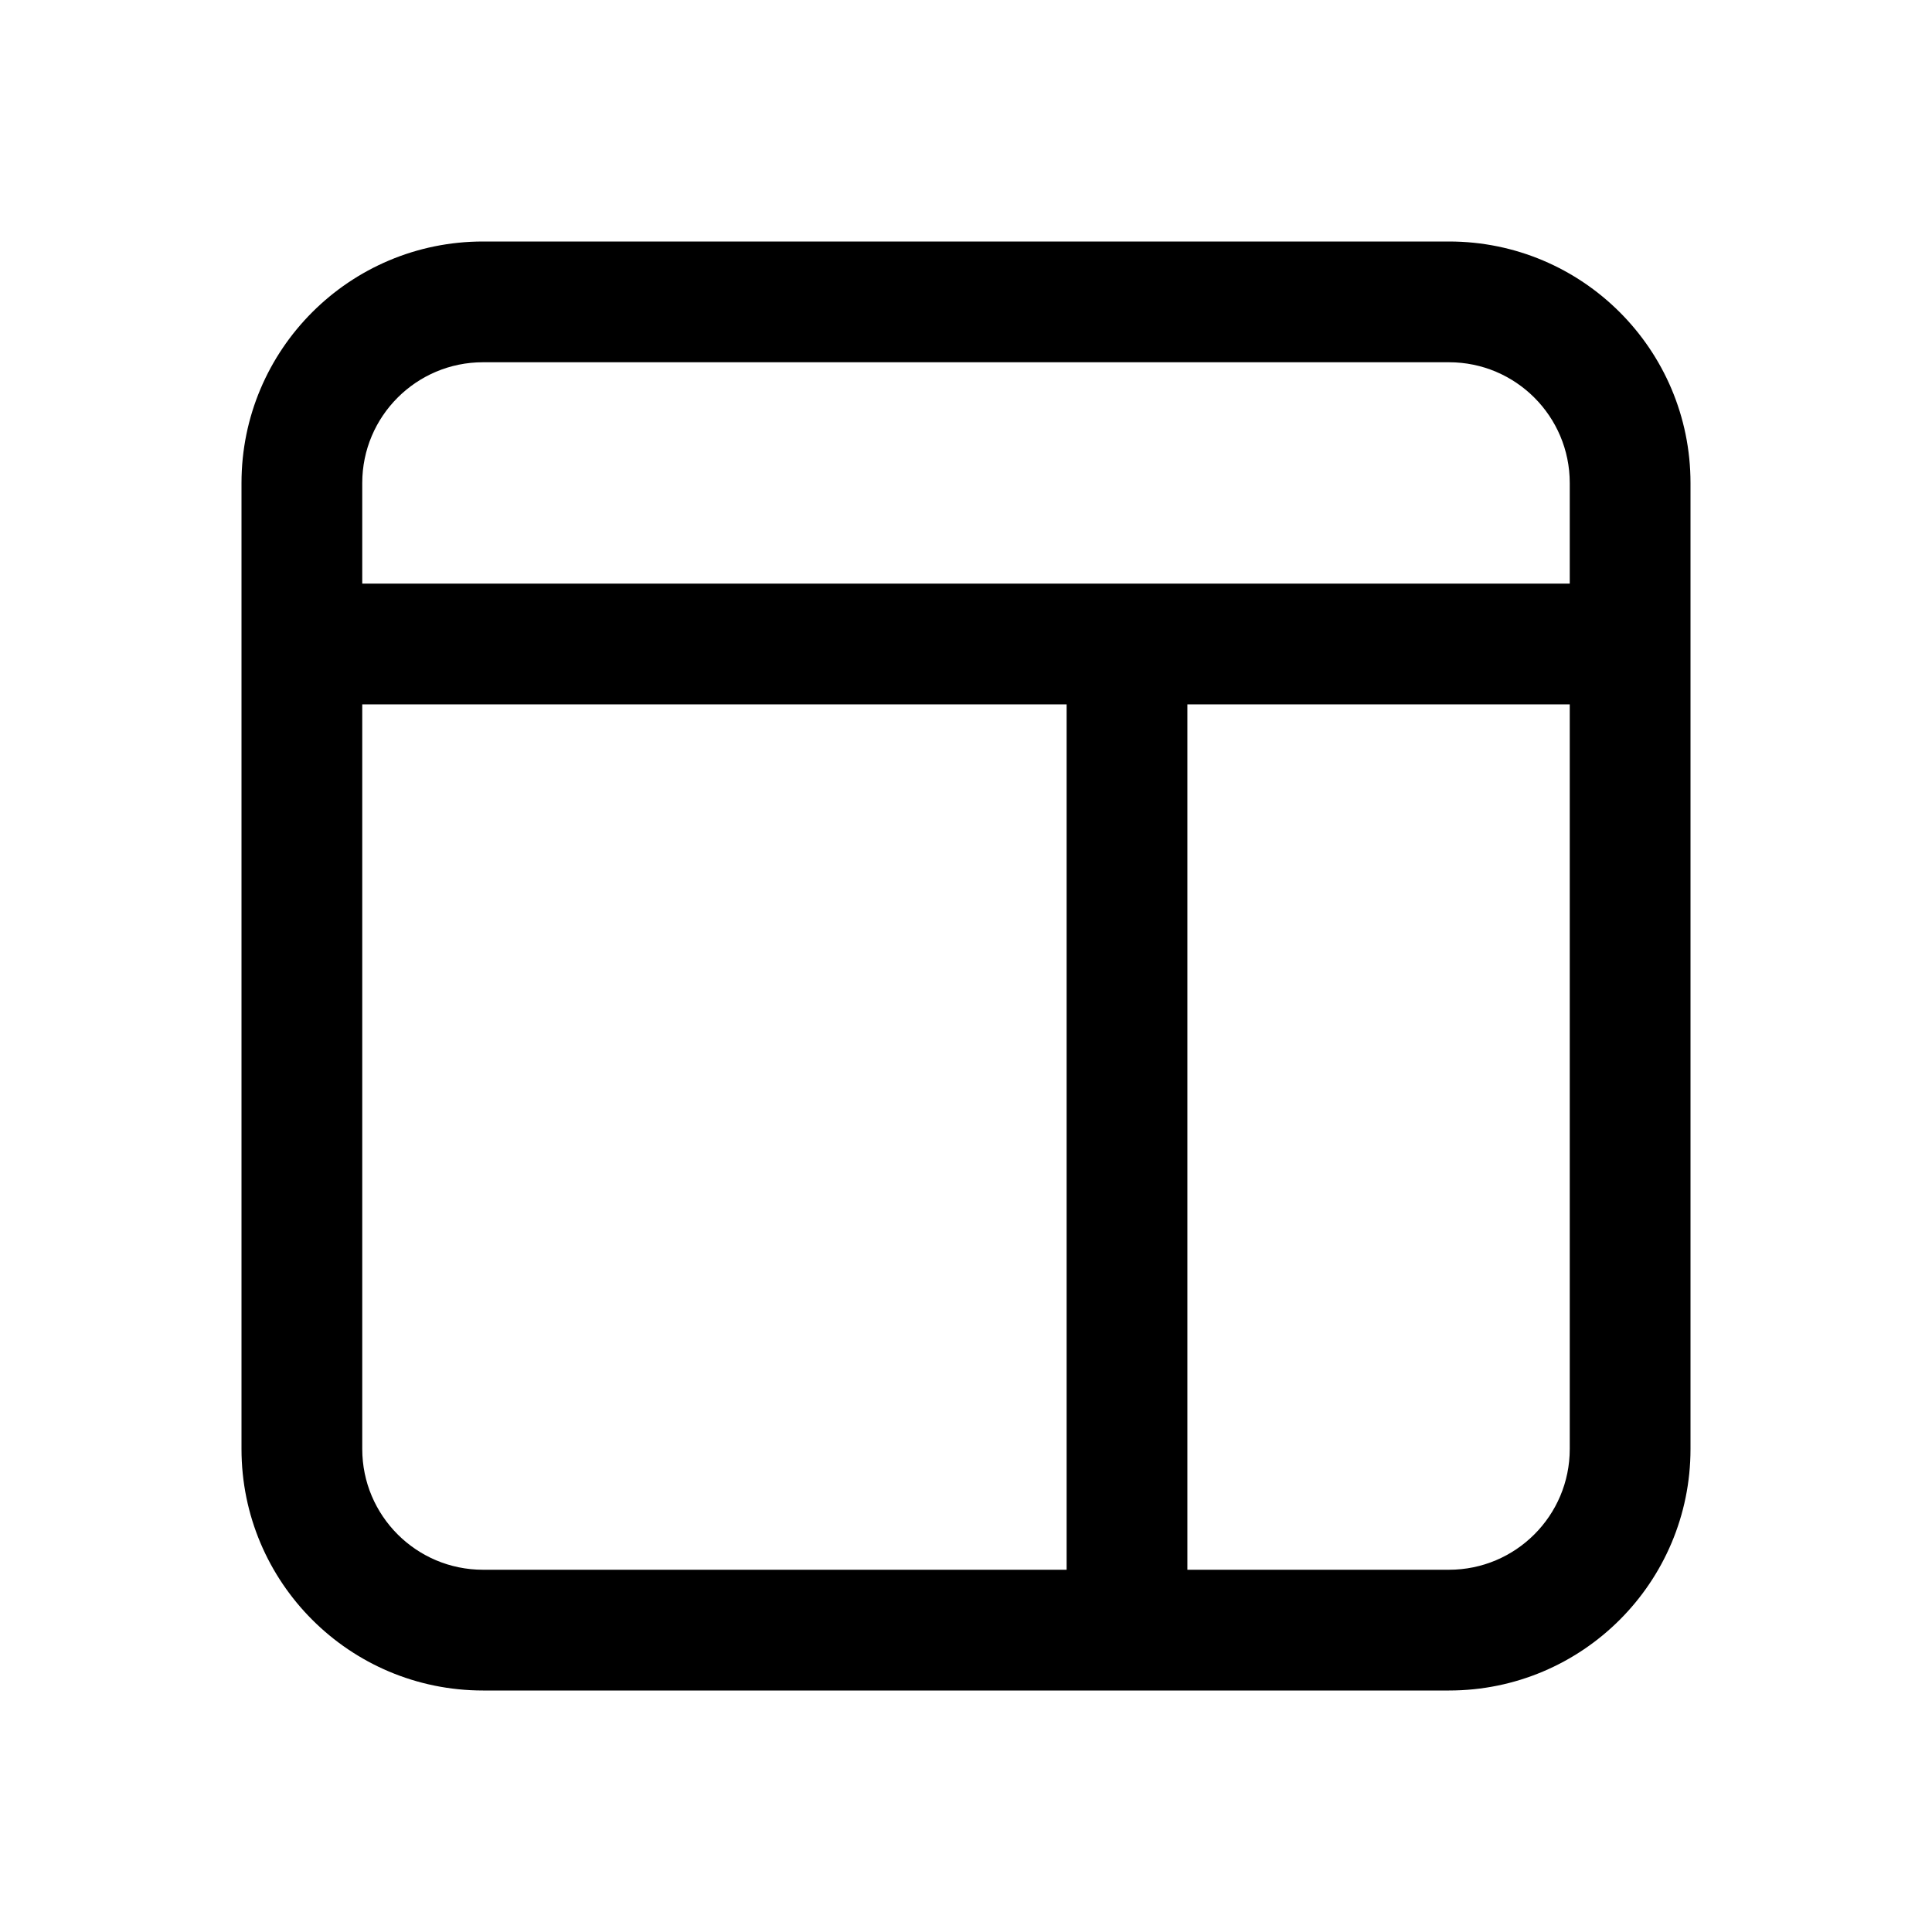 <svg width="24" height="24" viewBox="0 0 24 24"  xmlns="http://www.w3.org/2000/svg">
    <path fill-rule="evenodd" clip-rule="evenodd"
          d="M6 3C4.343 3 3 4.343 3 6V18C3 19.657 4.343 21 6 21H18C19.657 21 21 19.657 21 18V6C21 4.343 19.657 3 18 3H6ZM18 4.5H6C5.172 4.5 4.5 5.172 4.5 6V7.25H19.5V6C19.5 5.172 18.828 4.5 18 4.5ZM13.25 8.75H4.5V18C4.5 18.828 5.172 19.5 6 19.5H13.25V8.75ZM14.75 19.5V8.75H19.5V18C19.5 18.828 18.828 19.5 18 19.5H14.75Z"
          />
</svg>
